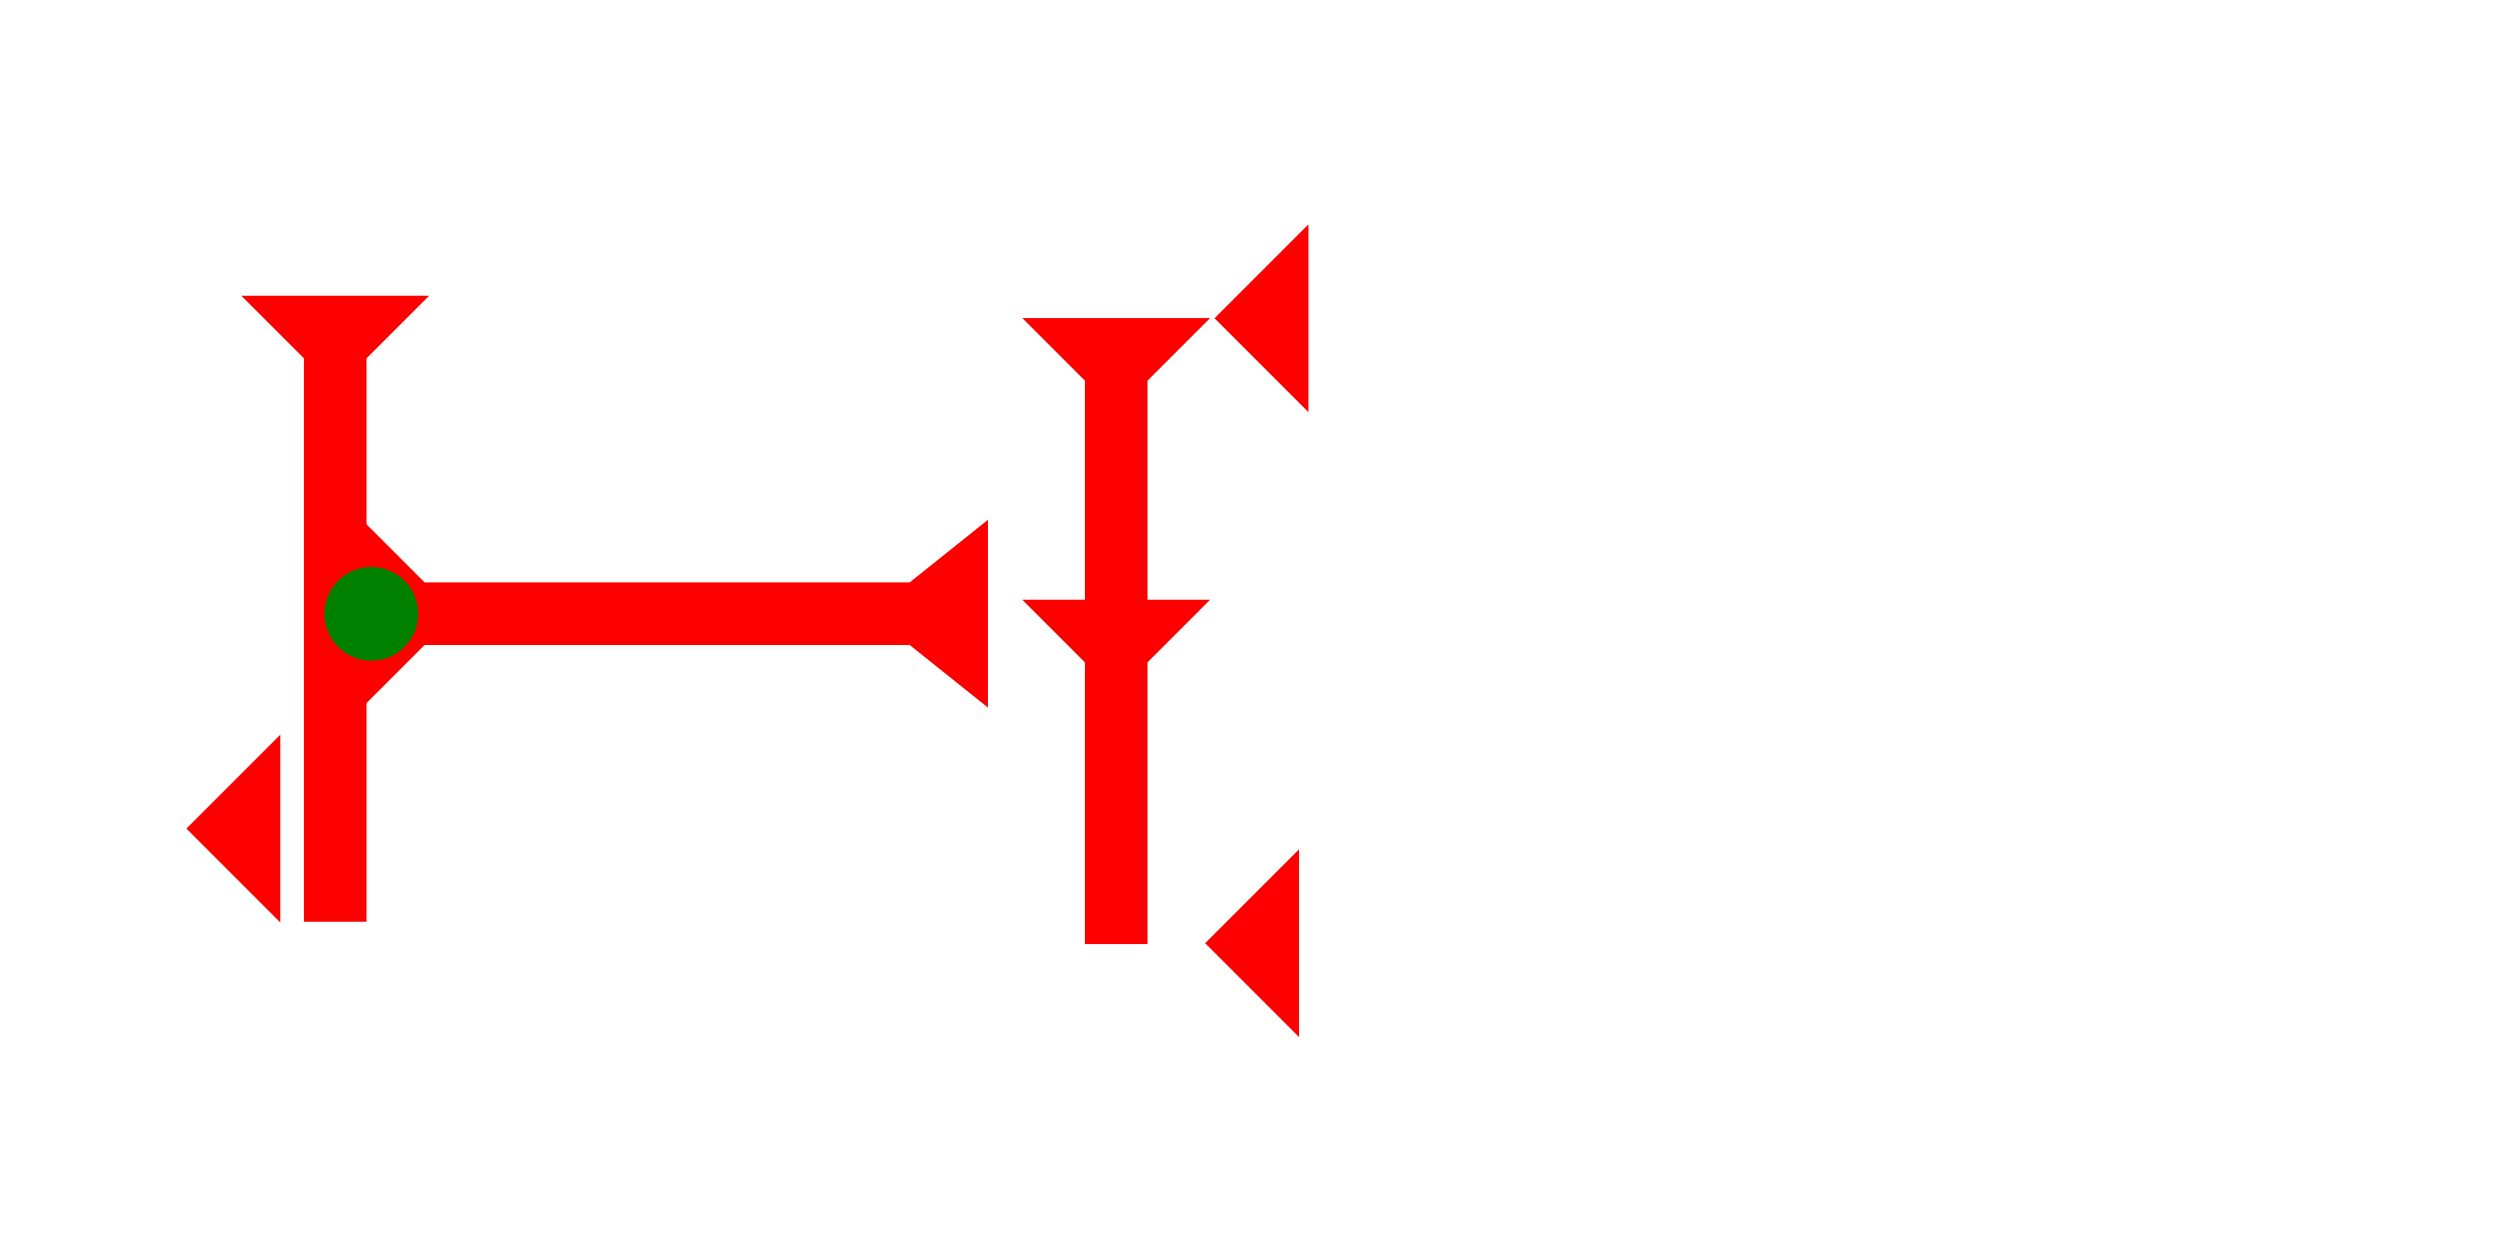 <?xml version="1.0" encoding="UTF-8" standalone="no"?>
<svg
   xmlns:dc="http://purl.org/dc/elements/1.1/"
   xmlns:cc="http://creativecommons.org/ns#"
   xmlns:rdf="http://www.w3.org/1999/02/22-rdf-syntax-ns#"
   xmlns:svg="http://www.w3.org/2000/svg"
   xmlns="http://www.w3.org/2000/svg"
   width="160"
   height="80"
   viewBox="0 0 42.333 21.167"
   version="1.1"
   id="svg8">
  <defs
     id="defs2" />
  <g
     id="layer1">
    <g
       id="g857"
       transform="matrix(0.265,0,0,0.265,4.086,5.008)">
      <title
         id="title853">Down Vertical Mark, DV</title>
      <polygon
         points="4,40 4,4 0,0 12,0 8,4 8,40 "
         style="fill:#ff0000"
         id="polygon855" />
    </g>
    <polygon
       points="6,12 0,6 6,0 "
       style="fill:#ff0000"
       id="polygon913"
       transform="matrix(0.265,0,0,0.265,3.156,12.441)">
      <title
         id="title927">Heel Mark, HE</title>
    </polygon>
    <polygon
       points="0,0 12,0 8,4 8,35 12,40 0,40 4,35 4,4 "
       style="fill:#ff0000"
       id="polygon904"
       transform="matrix(0,-0.265,0.265,0,6.129,11.982)">
      <title
         id="title918">Right Horizontal Barbell Mark, RHBB</title>
    </polygon>
    <circle
       style="fill:#008000;fill-rule:evenodd;stroke-width:0.265"
       id="path839"
       cx="6.288"
       cy="10.394"
       r="0.794">
      <title
         id="title945">Left 2 Touch Connector, L2T</title>
    </circle>
    <polygon
       points="6,0 6,12 0,6 "
       style="fill:#ff0000"
       id="polygon938"
       transform="matrix(0.265,0,0,0.265,20.566,3.799)">
      <title
         id="title936">Heel Mark, HE</title>
    </polygon>
    <polygon
       points="6,12 0,6 6,0 "
       style="fill:#ff0000"
       id="polygon942"
       transform="matrix(0.265,0,0,0.265,20.407,14.382)">
      <title
         id="title940">Heel Mark, HE</title>
    </polygon>
    <polygon
       points="0,18 4,18 4,4 0,0 12,0 8,4 8,18 12,18 8,22 8,40 4,40 4,22 "
       style="fill:#ff0000"
       id="polygon956"
       transform="matrix(0.265,0,0,0.265,17.311,5.386)" />
  </g>
</svg>
